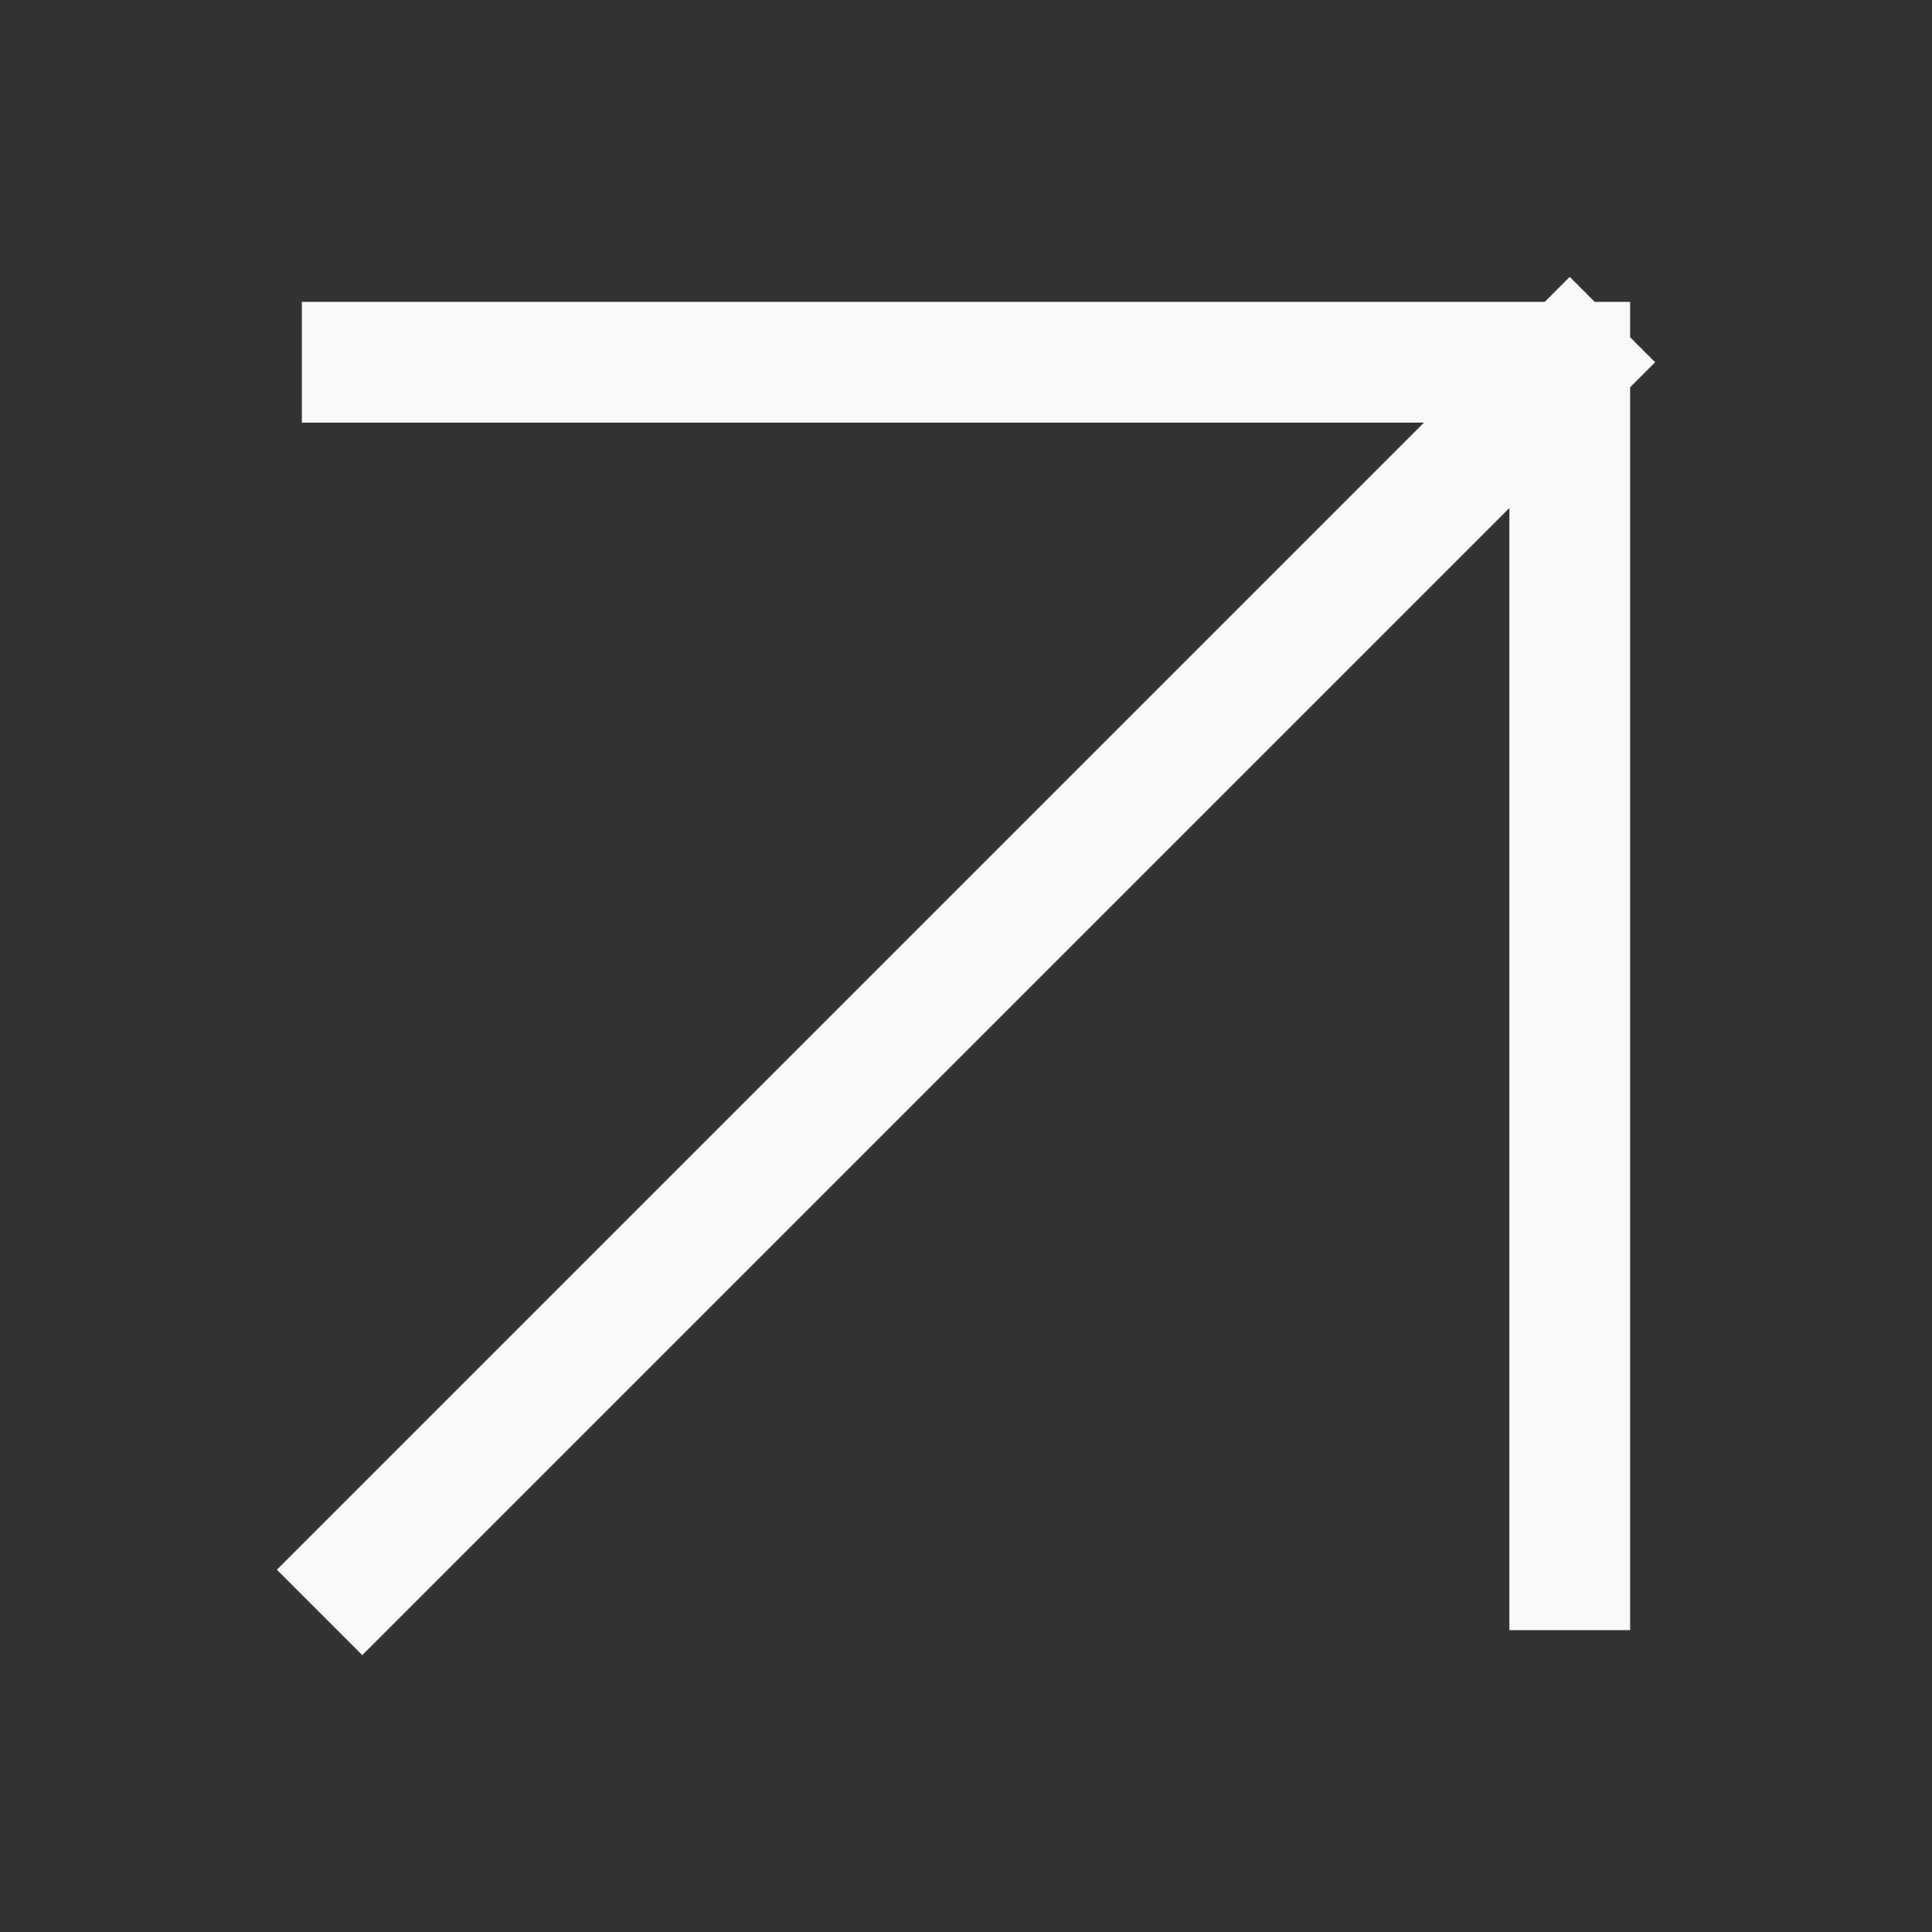 <svg width="32" height="32" viewBox="0 0 32 32" fill="none" xmlns="http://www.w3.org/2000/svg">
<rect x="0" y="0" width="32" height="32" fill="#333333" stroke="none"/>
<path d="M6 26L26 6M26 6H6M26 6V26" stroke="#FAF8F8" stroke-width="2" stroke-linecap="square"/>
</svg>

